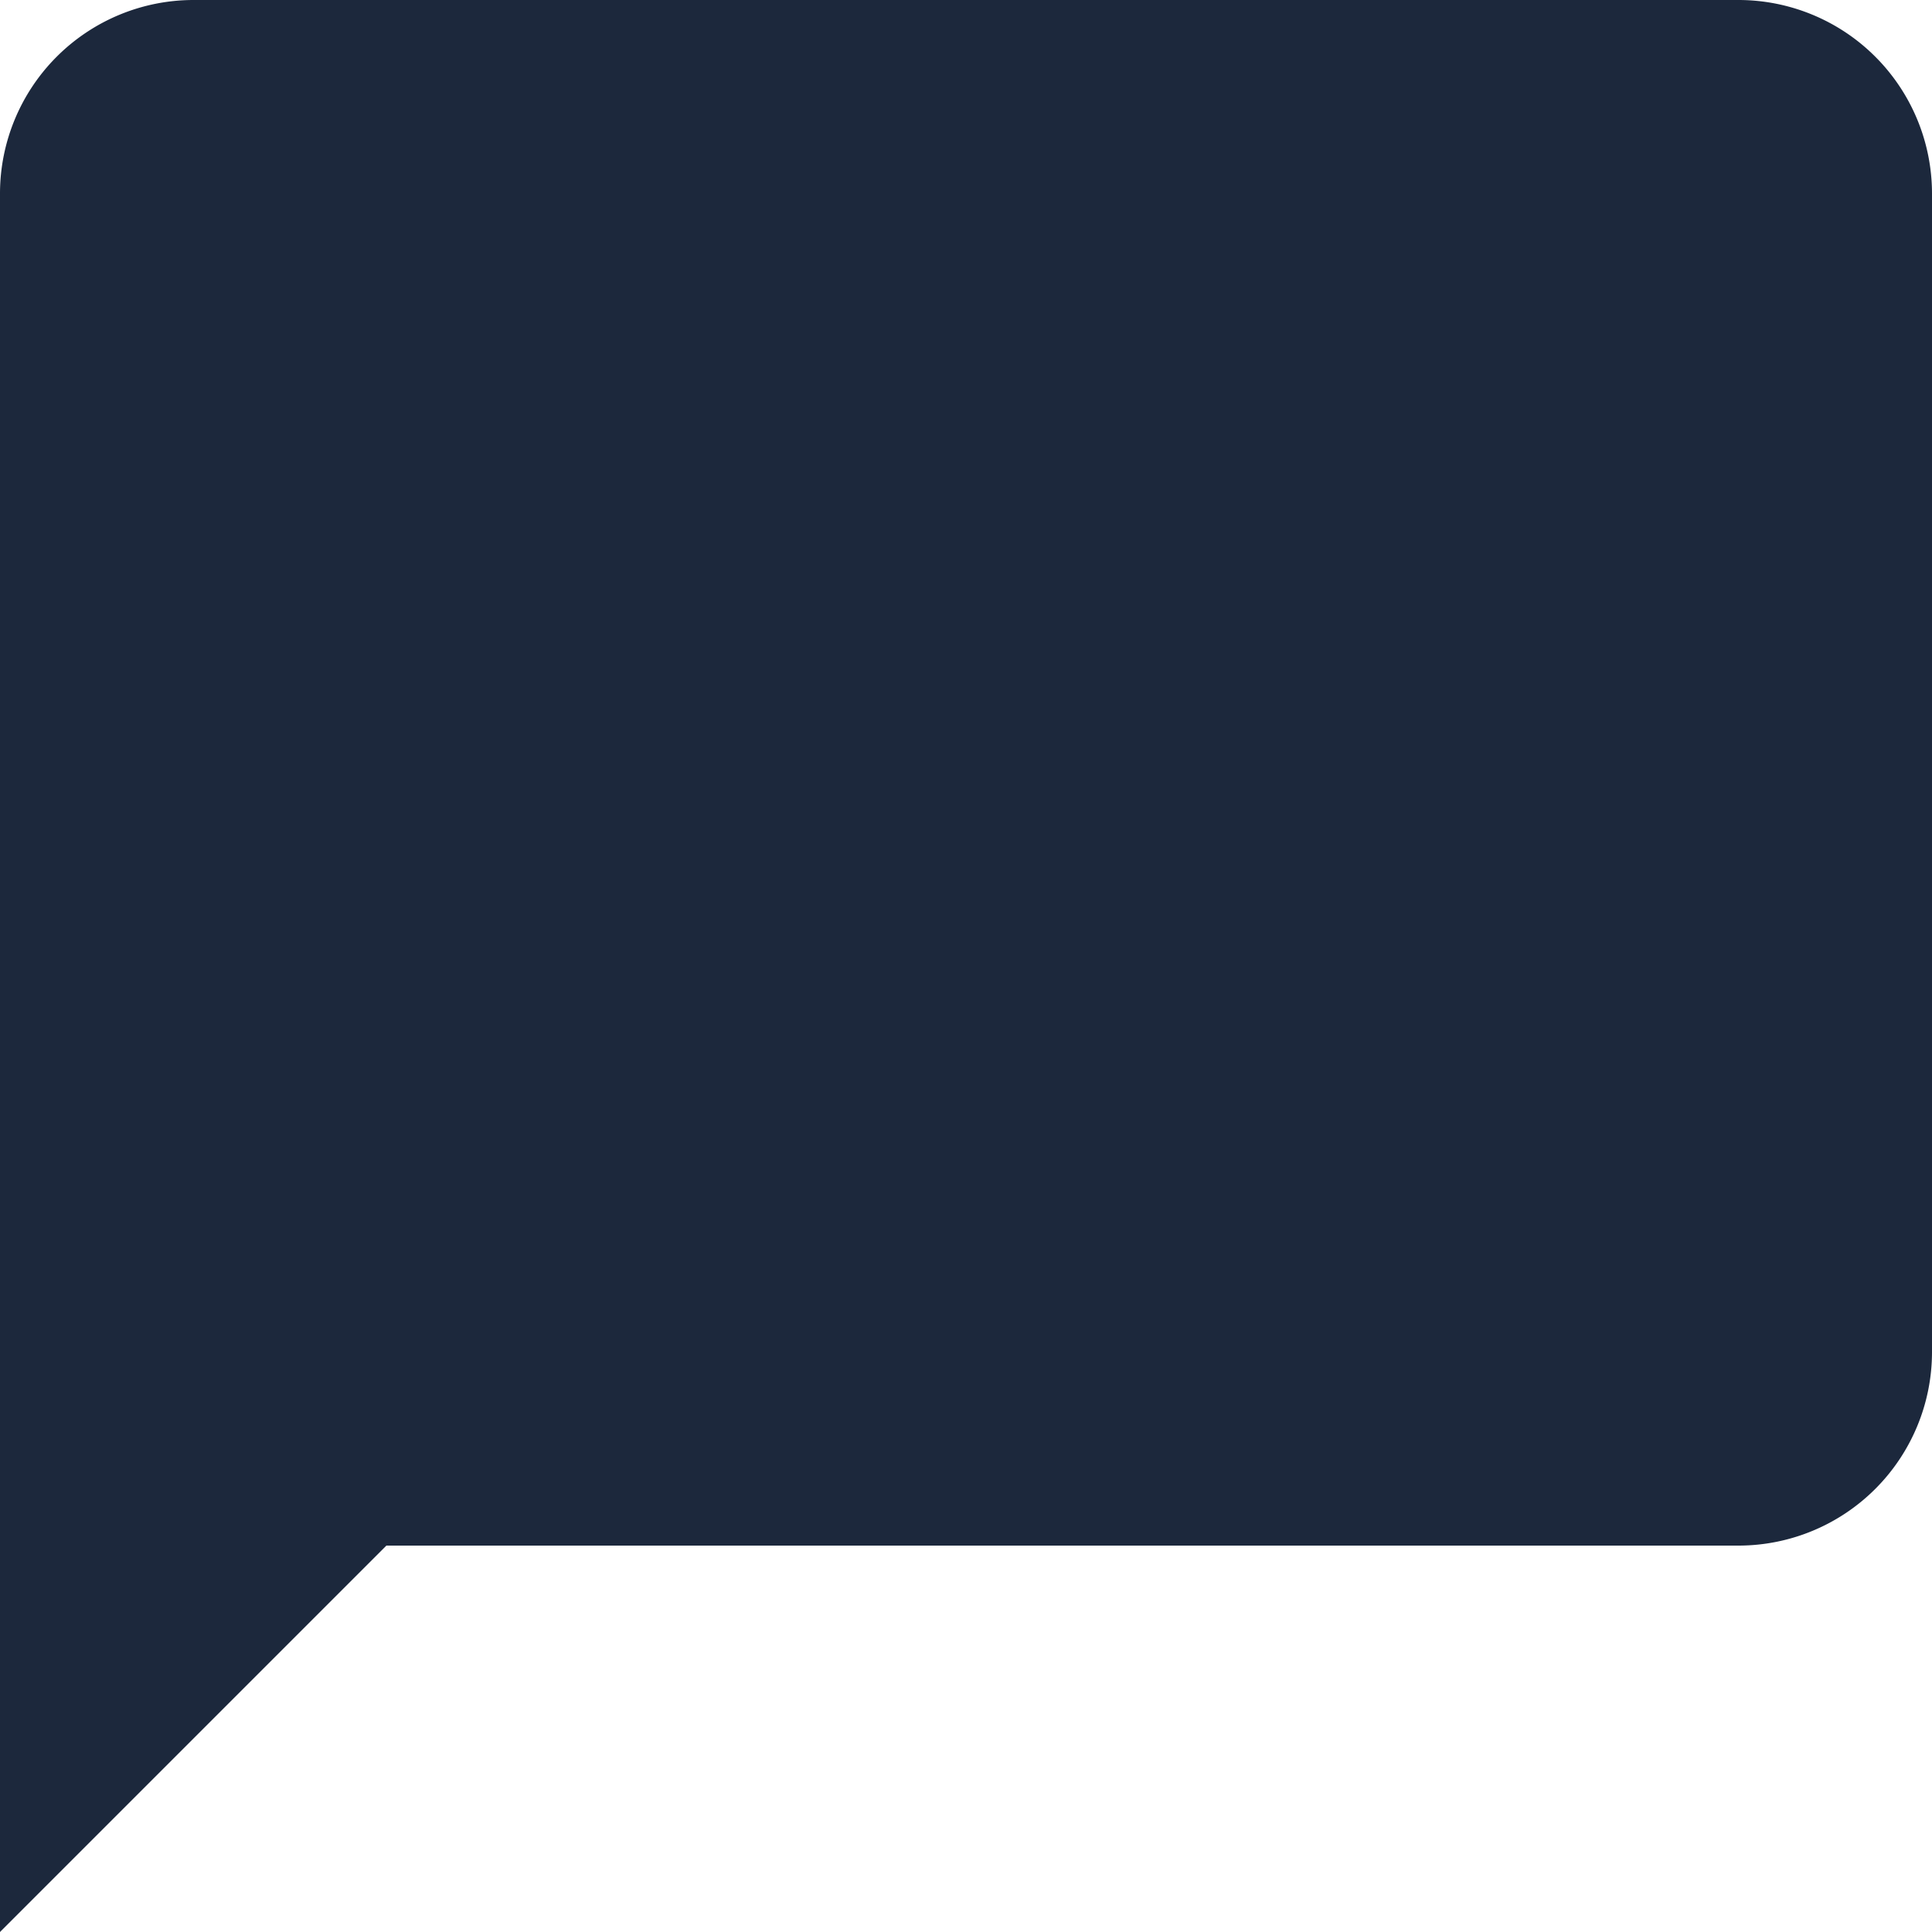 <svg xmlns="http://www.w3.org/2000/svg" viewBox="0 0 47 47"><defs><style>.cls-1{fill:#1c283c;isolation:isolate;}</style></defs><title>Message-blue-48x48</title><g id="Lag_2" data-name="Lag 2"><g id="Message"><path class="cls-1" d="M42.3,0H4.7A4.71,4.71,0,0,0,0,4.7V47l9.4-9.4H42.3A4.71,4.71,0,0,0,47,32.9V4.7A4.71,4.71,0,0,0,42.3,0Z"/></g></g></svg>